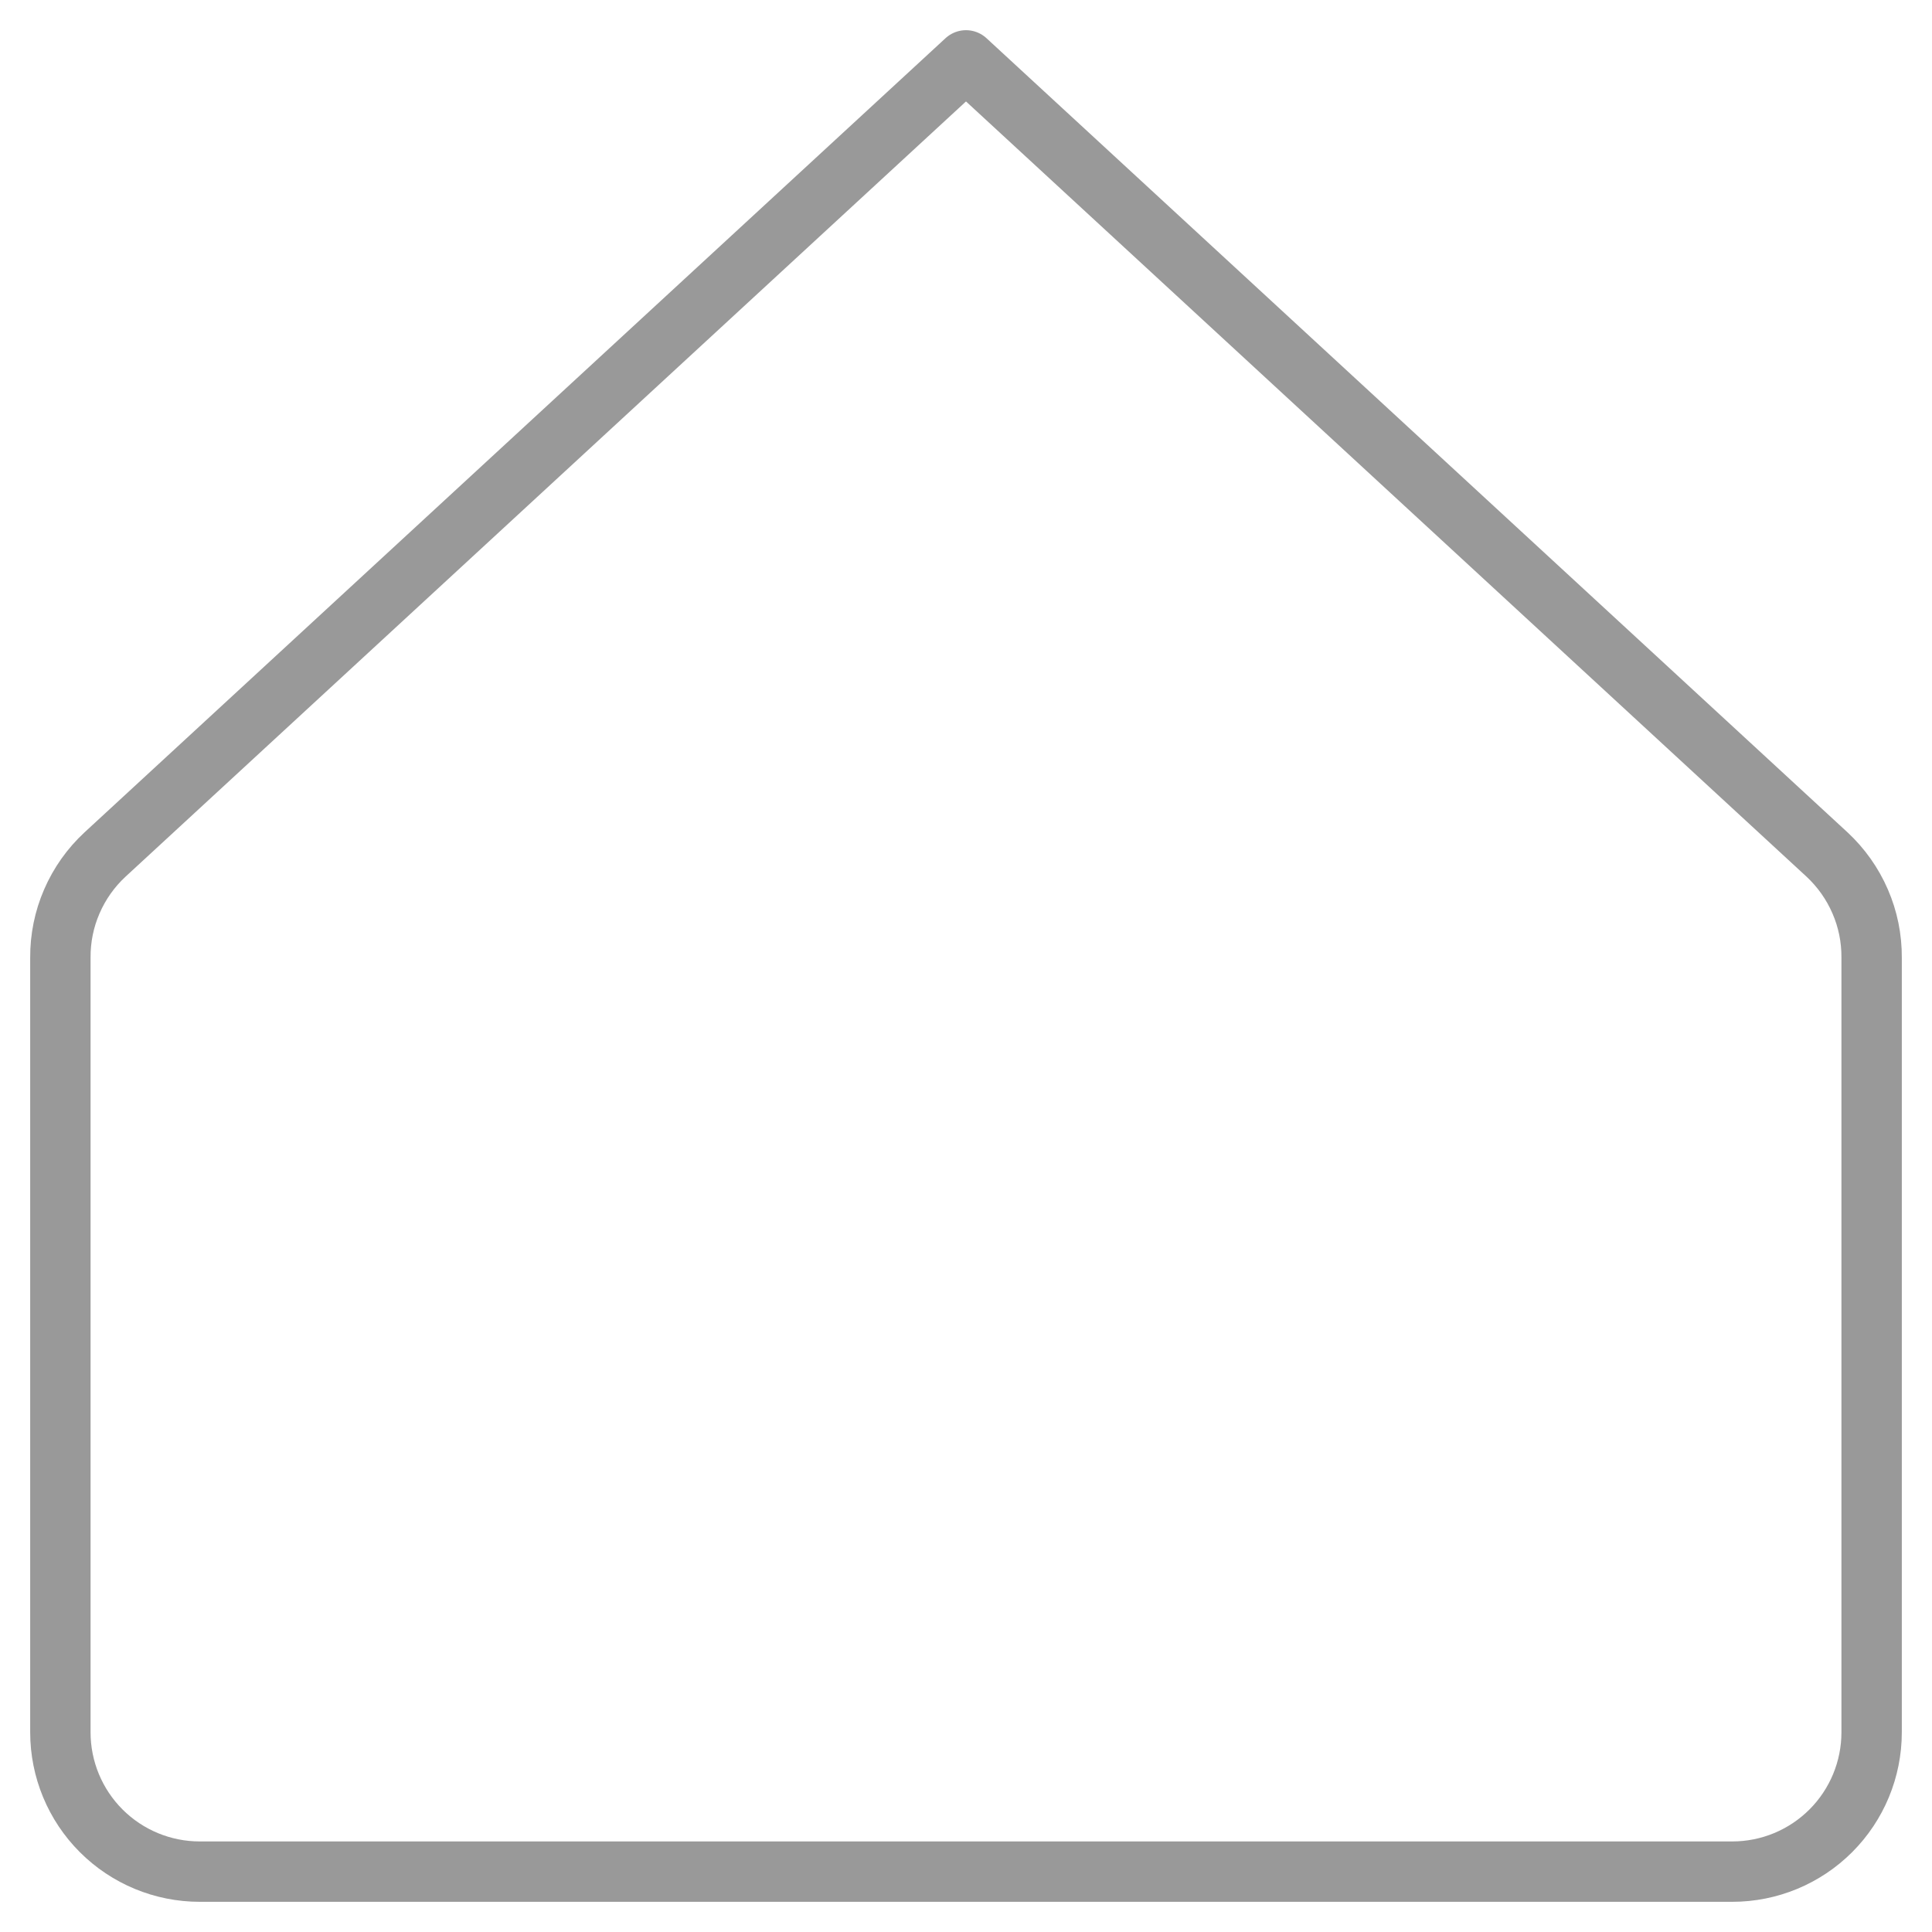 <svg width="32" height="32" viewBox="0 0 32 32" fill="none" xmlns="http://www.w3.org/2000/svg">
<path d="M31 15.861C31.002 15.541 30.938 15.224 30.81 14.93C30.683 14.636 30.496 14.372 30.262 14.154L16 1L1.739 14.154C1.504 14.372 1.317 14.636 1.19 14.93C1.062 15.224 0.998 15.541 1 15.861V28.692C1 29.304 1.243 29.891 1.676 30.324C2.109 30.757 2.696 31 3.308 31H28.692C29.304 31 29.891 30.757 30.324 30.324C30.757 29.891 31 29.304 31 28.692V15.861Z" stroke="#999999" stroke-linecap="round" stroke-linejoin="round"/>
</svg>
